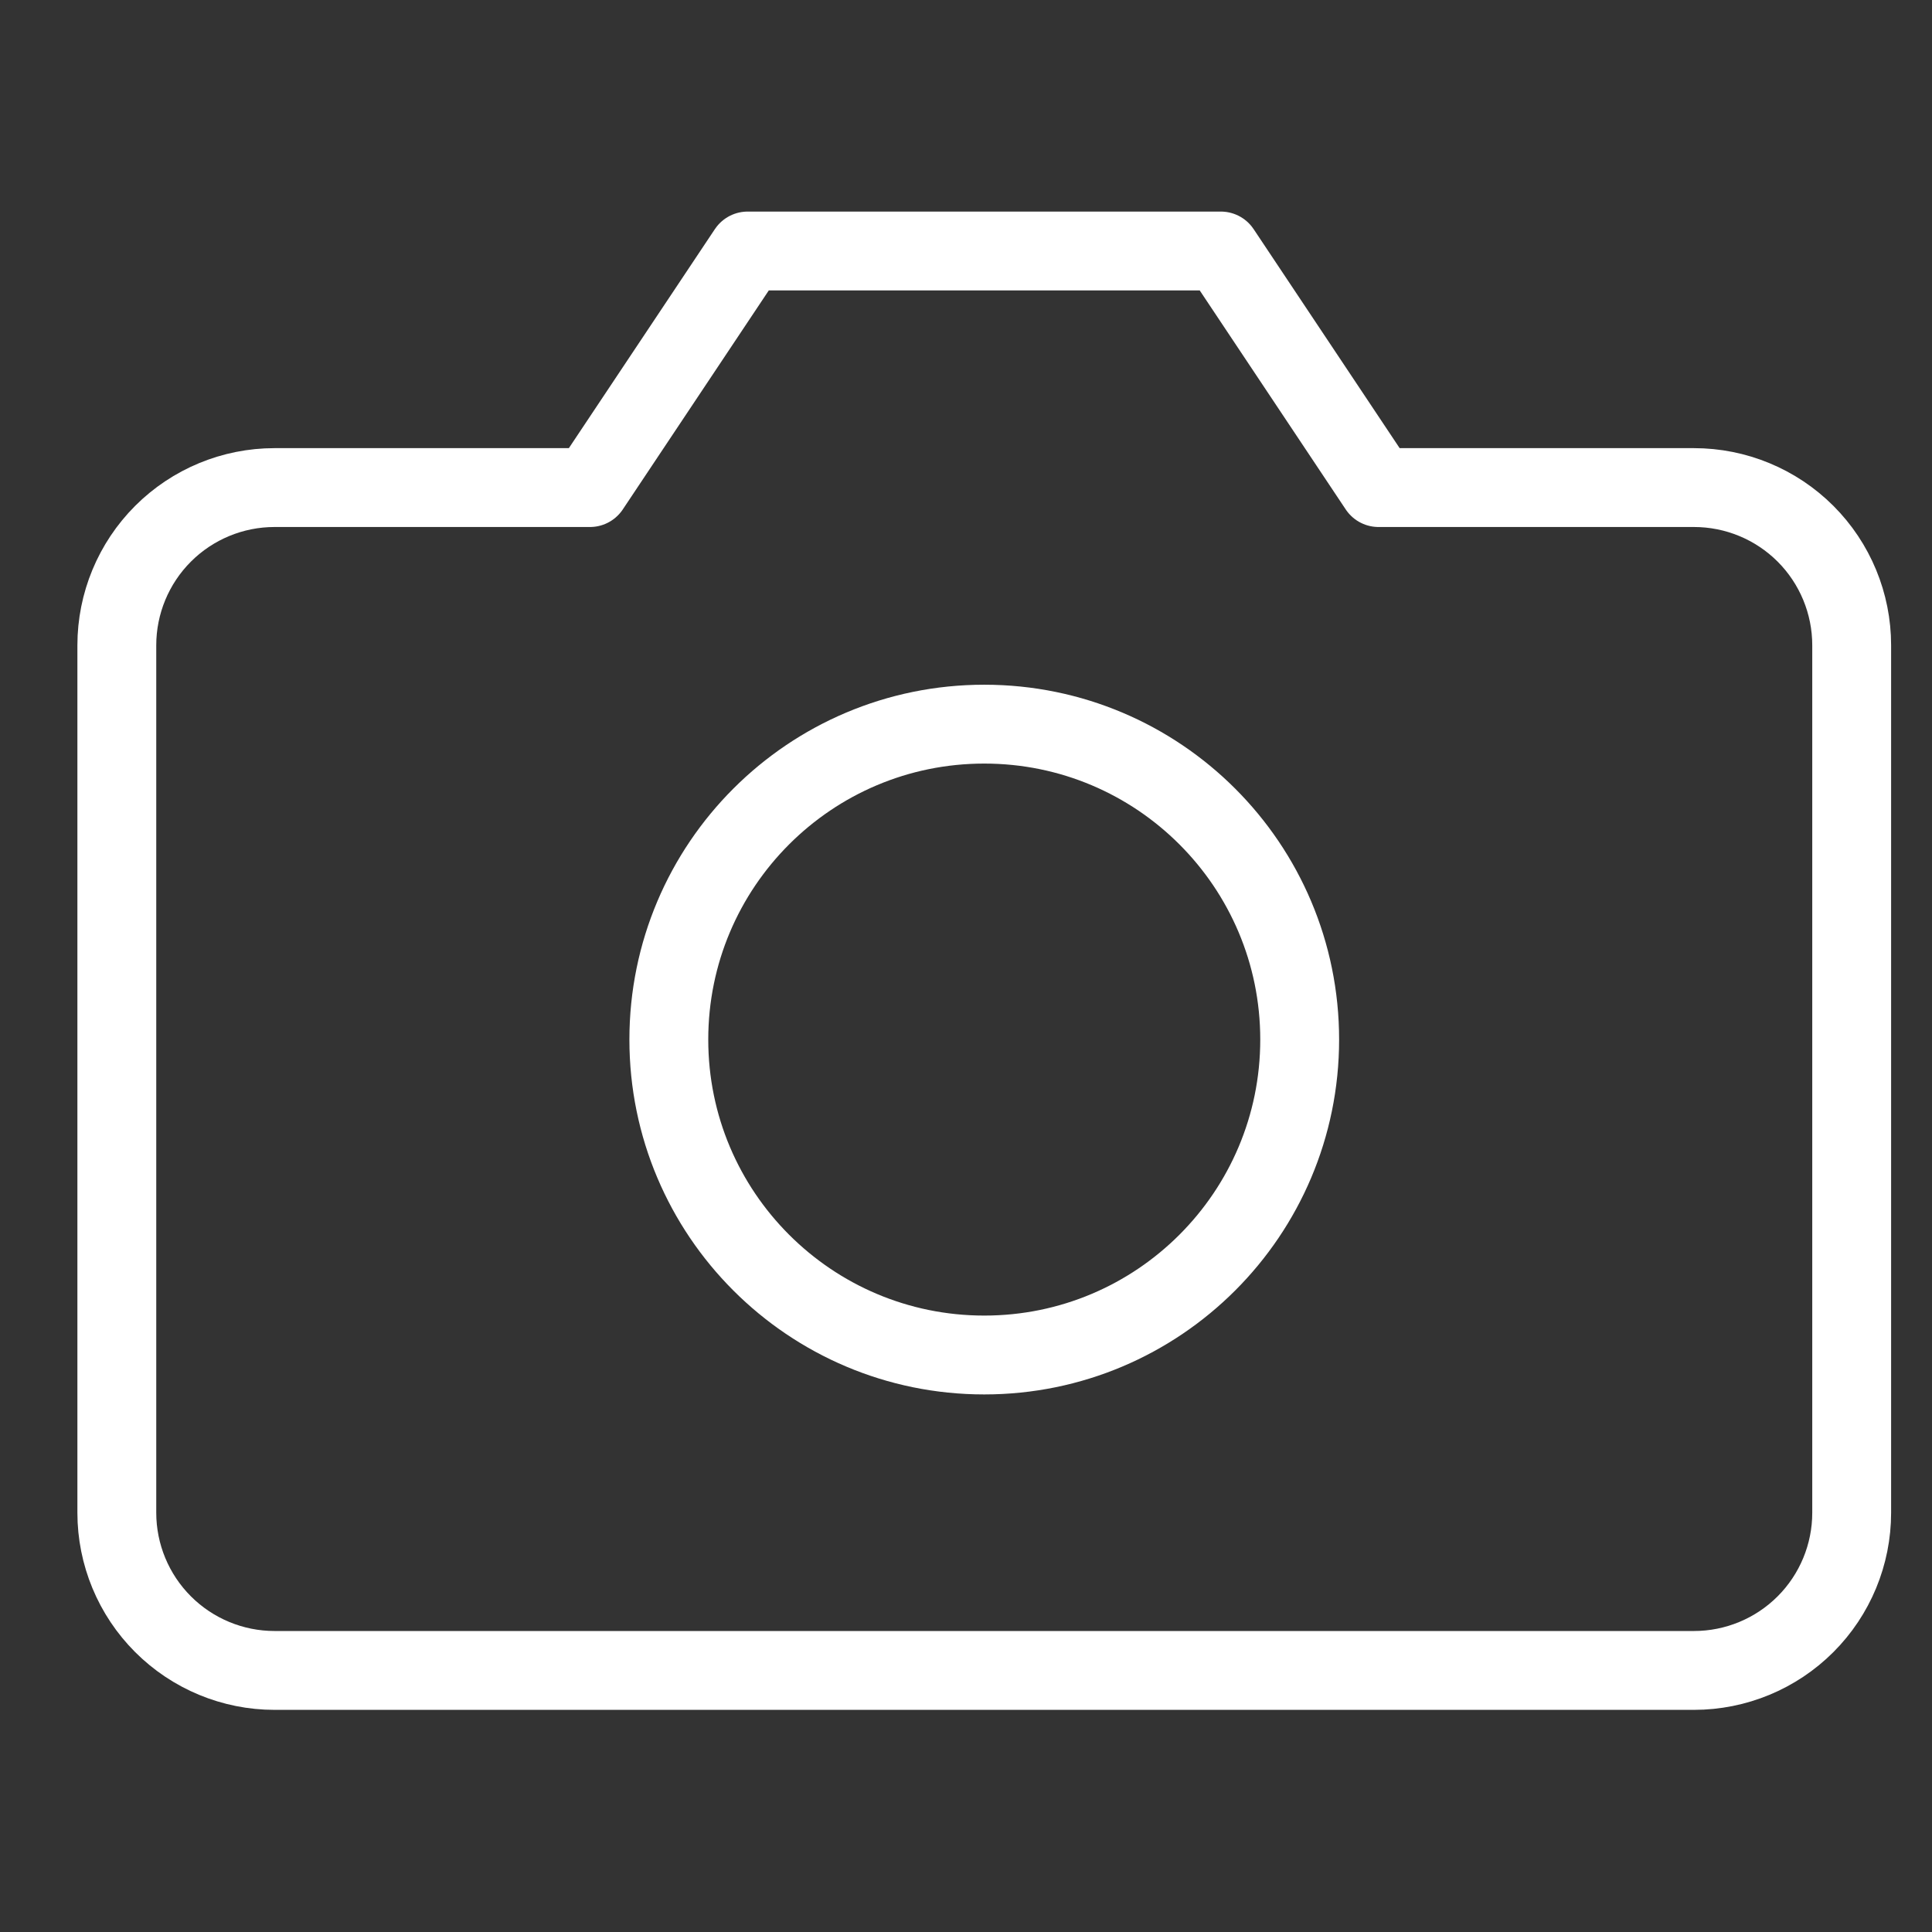 <svg width="49" height="49" viewBox="0 0 49 49" fill="none" xmlns="http://www.w3.org/2000/svg">
<rect x="0" y="0" width="49" height="49" fill="#333333" stroke="none"/>
<path d="M46.963 38.366C46.963 39.427 46.542 40.444 45.792 41.194C45.042 41.944 44.024 42.366 42.963 42.366H6.963C5.903 42.366 4.885 41.944 4.135 41.194C3.385 40.444 2.963 39.427 2.963 38.366V16.366C2.963 15.305 3.385 14.287 4.135 13.537C4.885 12.787 5.903 12.366 6.963 12.366H14.963L18.963 6.366H30.963L34.963 12.366H42.963C44.024 12.366 45.042 12.787 45.792 13.537C46.542 14.287 46.963 15.305 46.963 16.366V38.366Z" stroke="white" stroke-width="2" stroke-linecap="round" stroke-linejoin="round"/>
<path d="M24.963 34.366C29.382 34.366 32.963 30.784 32.963 26.366C32.963 21.947 29.382 18.366 24.963 18.366C20.545 18.366 16.963 21.947 16.963 26.366C16.963 30.784 20.545 34.366 24.963 34.366Z" stroke="white" stroke-width="2" stroke-linecap="round" stroke-linejoin="round"/>
</svg>
